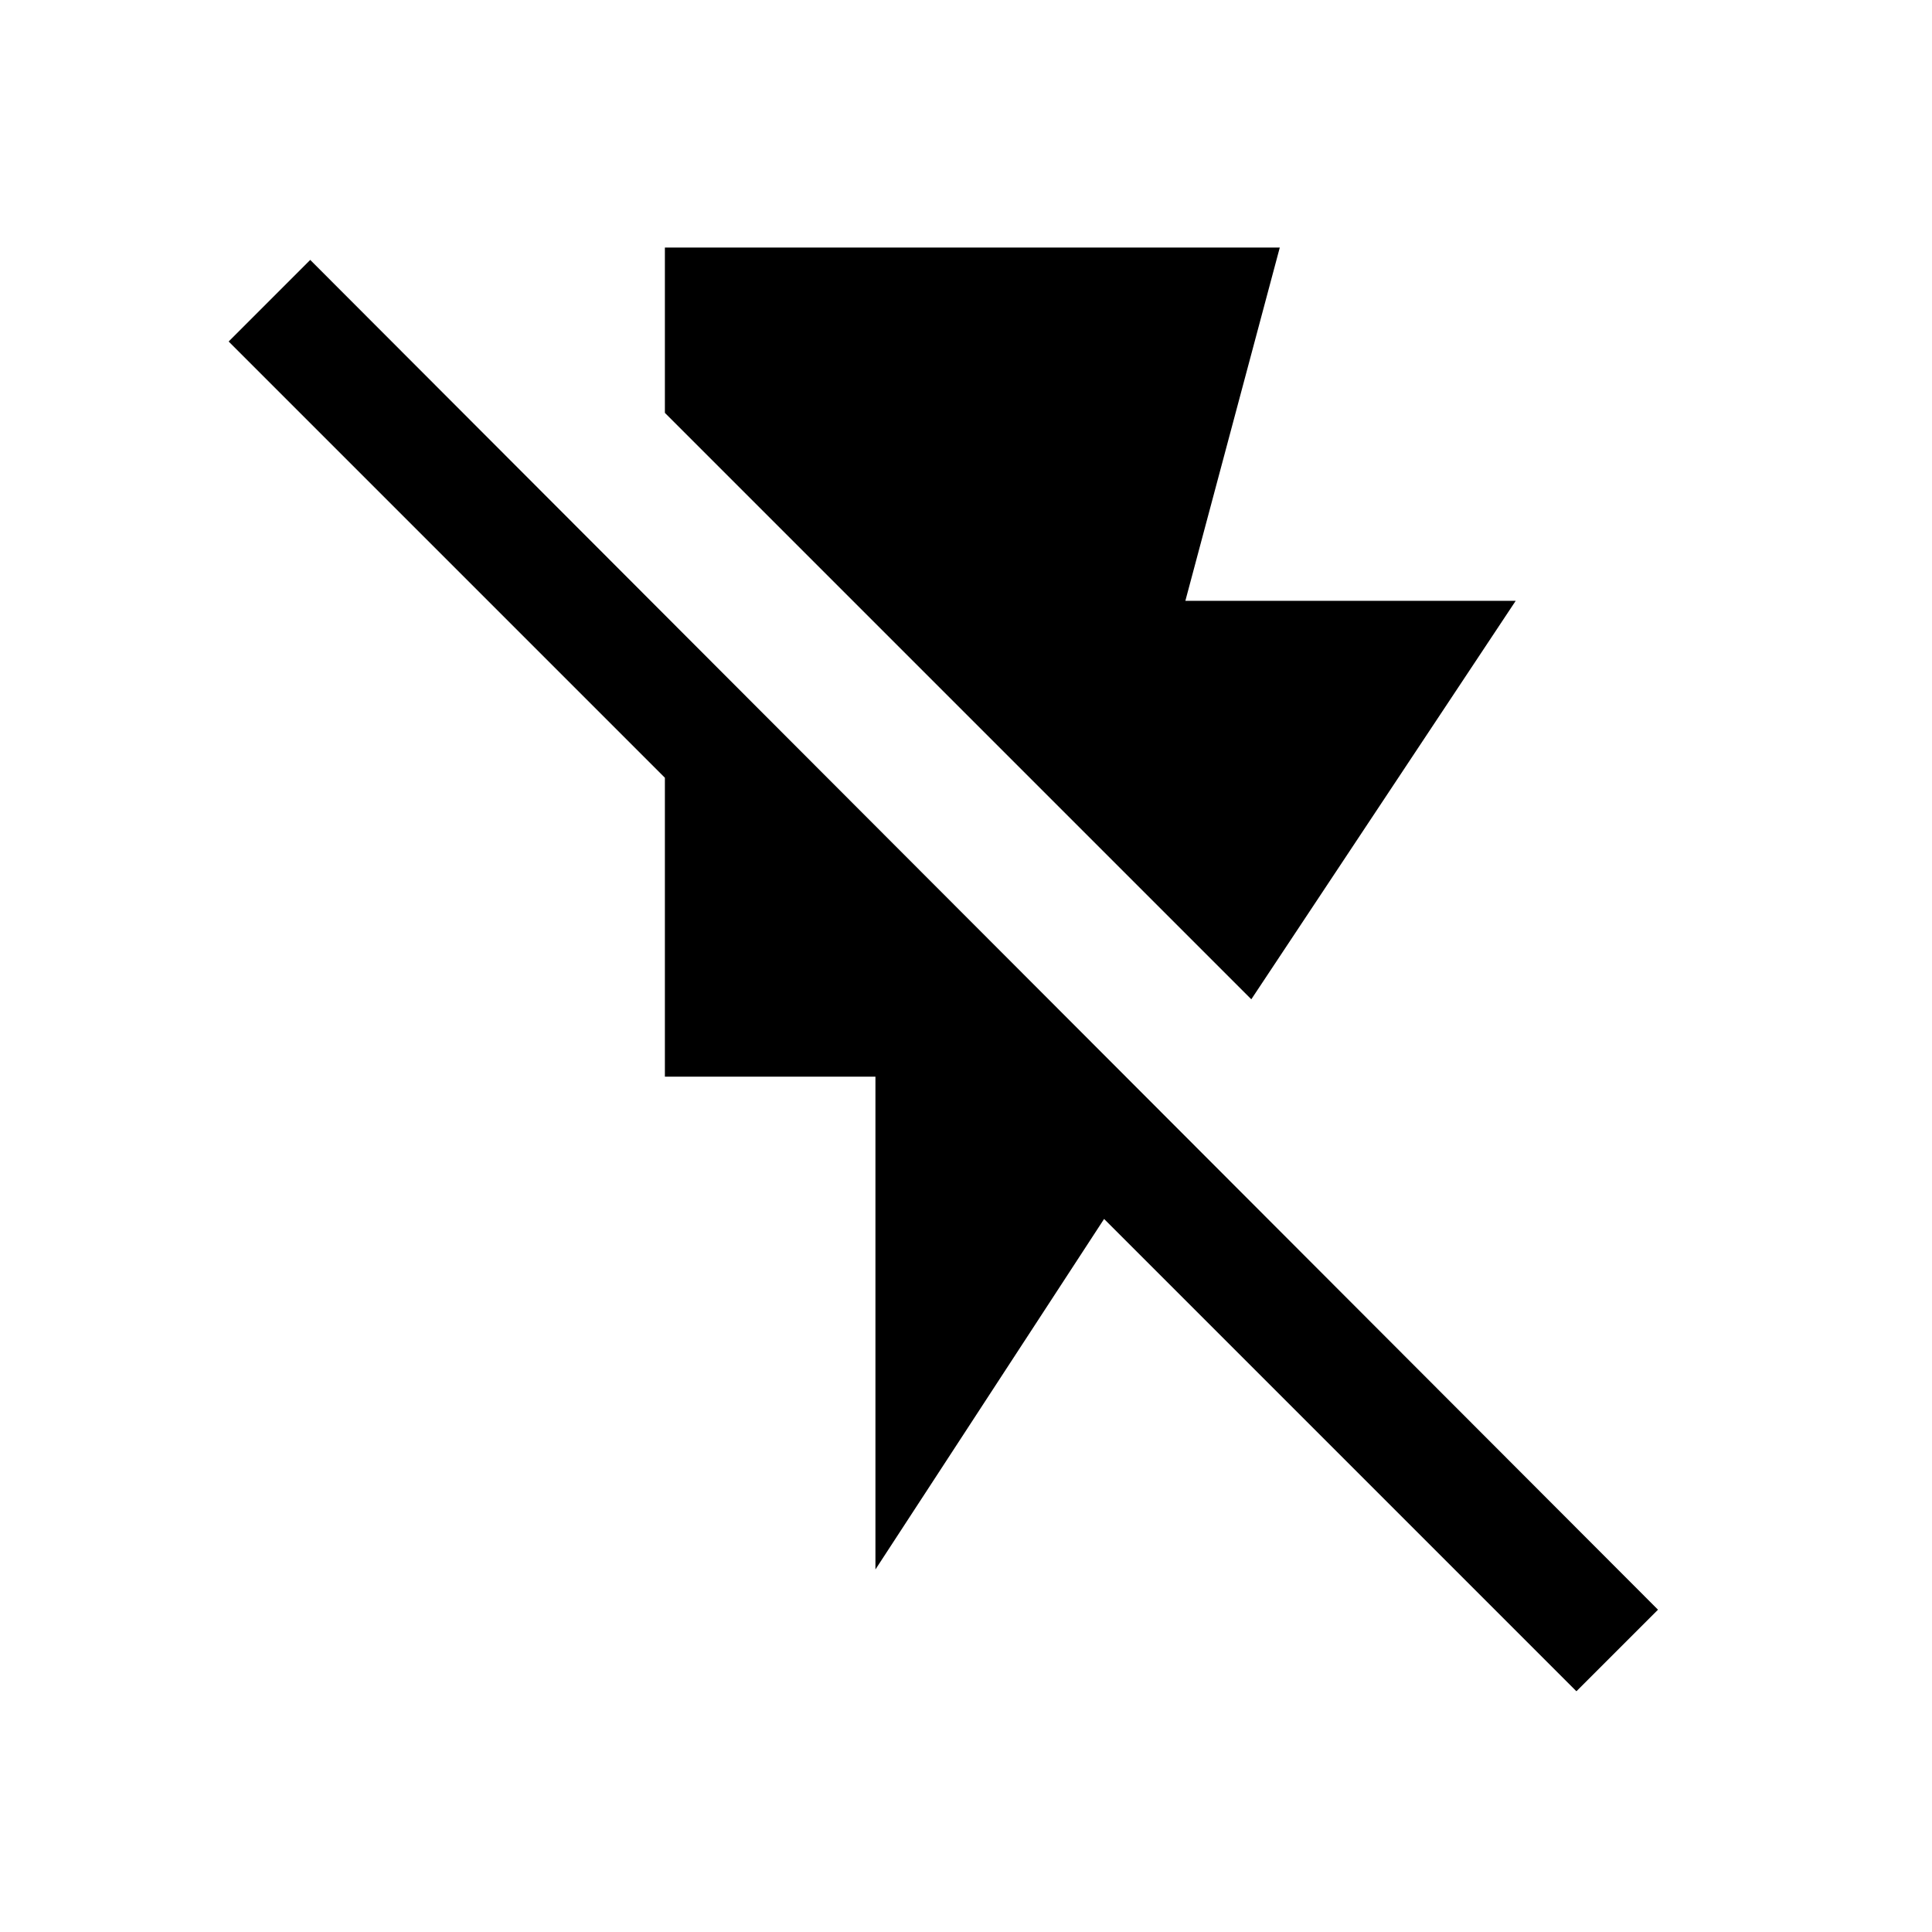 <svg xmlns="http://www.w3.org/2000/svg" height="20" viewBox="0 -960 960 960" width="20"><path d="M330.38-837h305.54L589-661.46h164.15l-131.38 198-291.39-291.39V-837ZM435-180.15V-425H330.38v-148.54L113.62-790.31l40.53-40.54 669.7 670.7-40.54 40.53-234.69-234.69L435-180.15Z"/></svg>